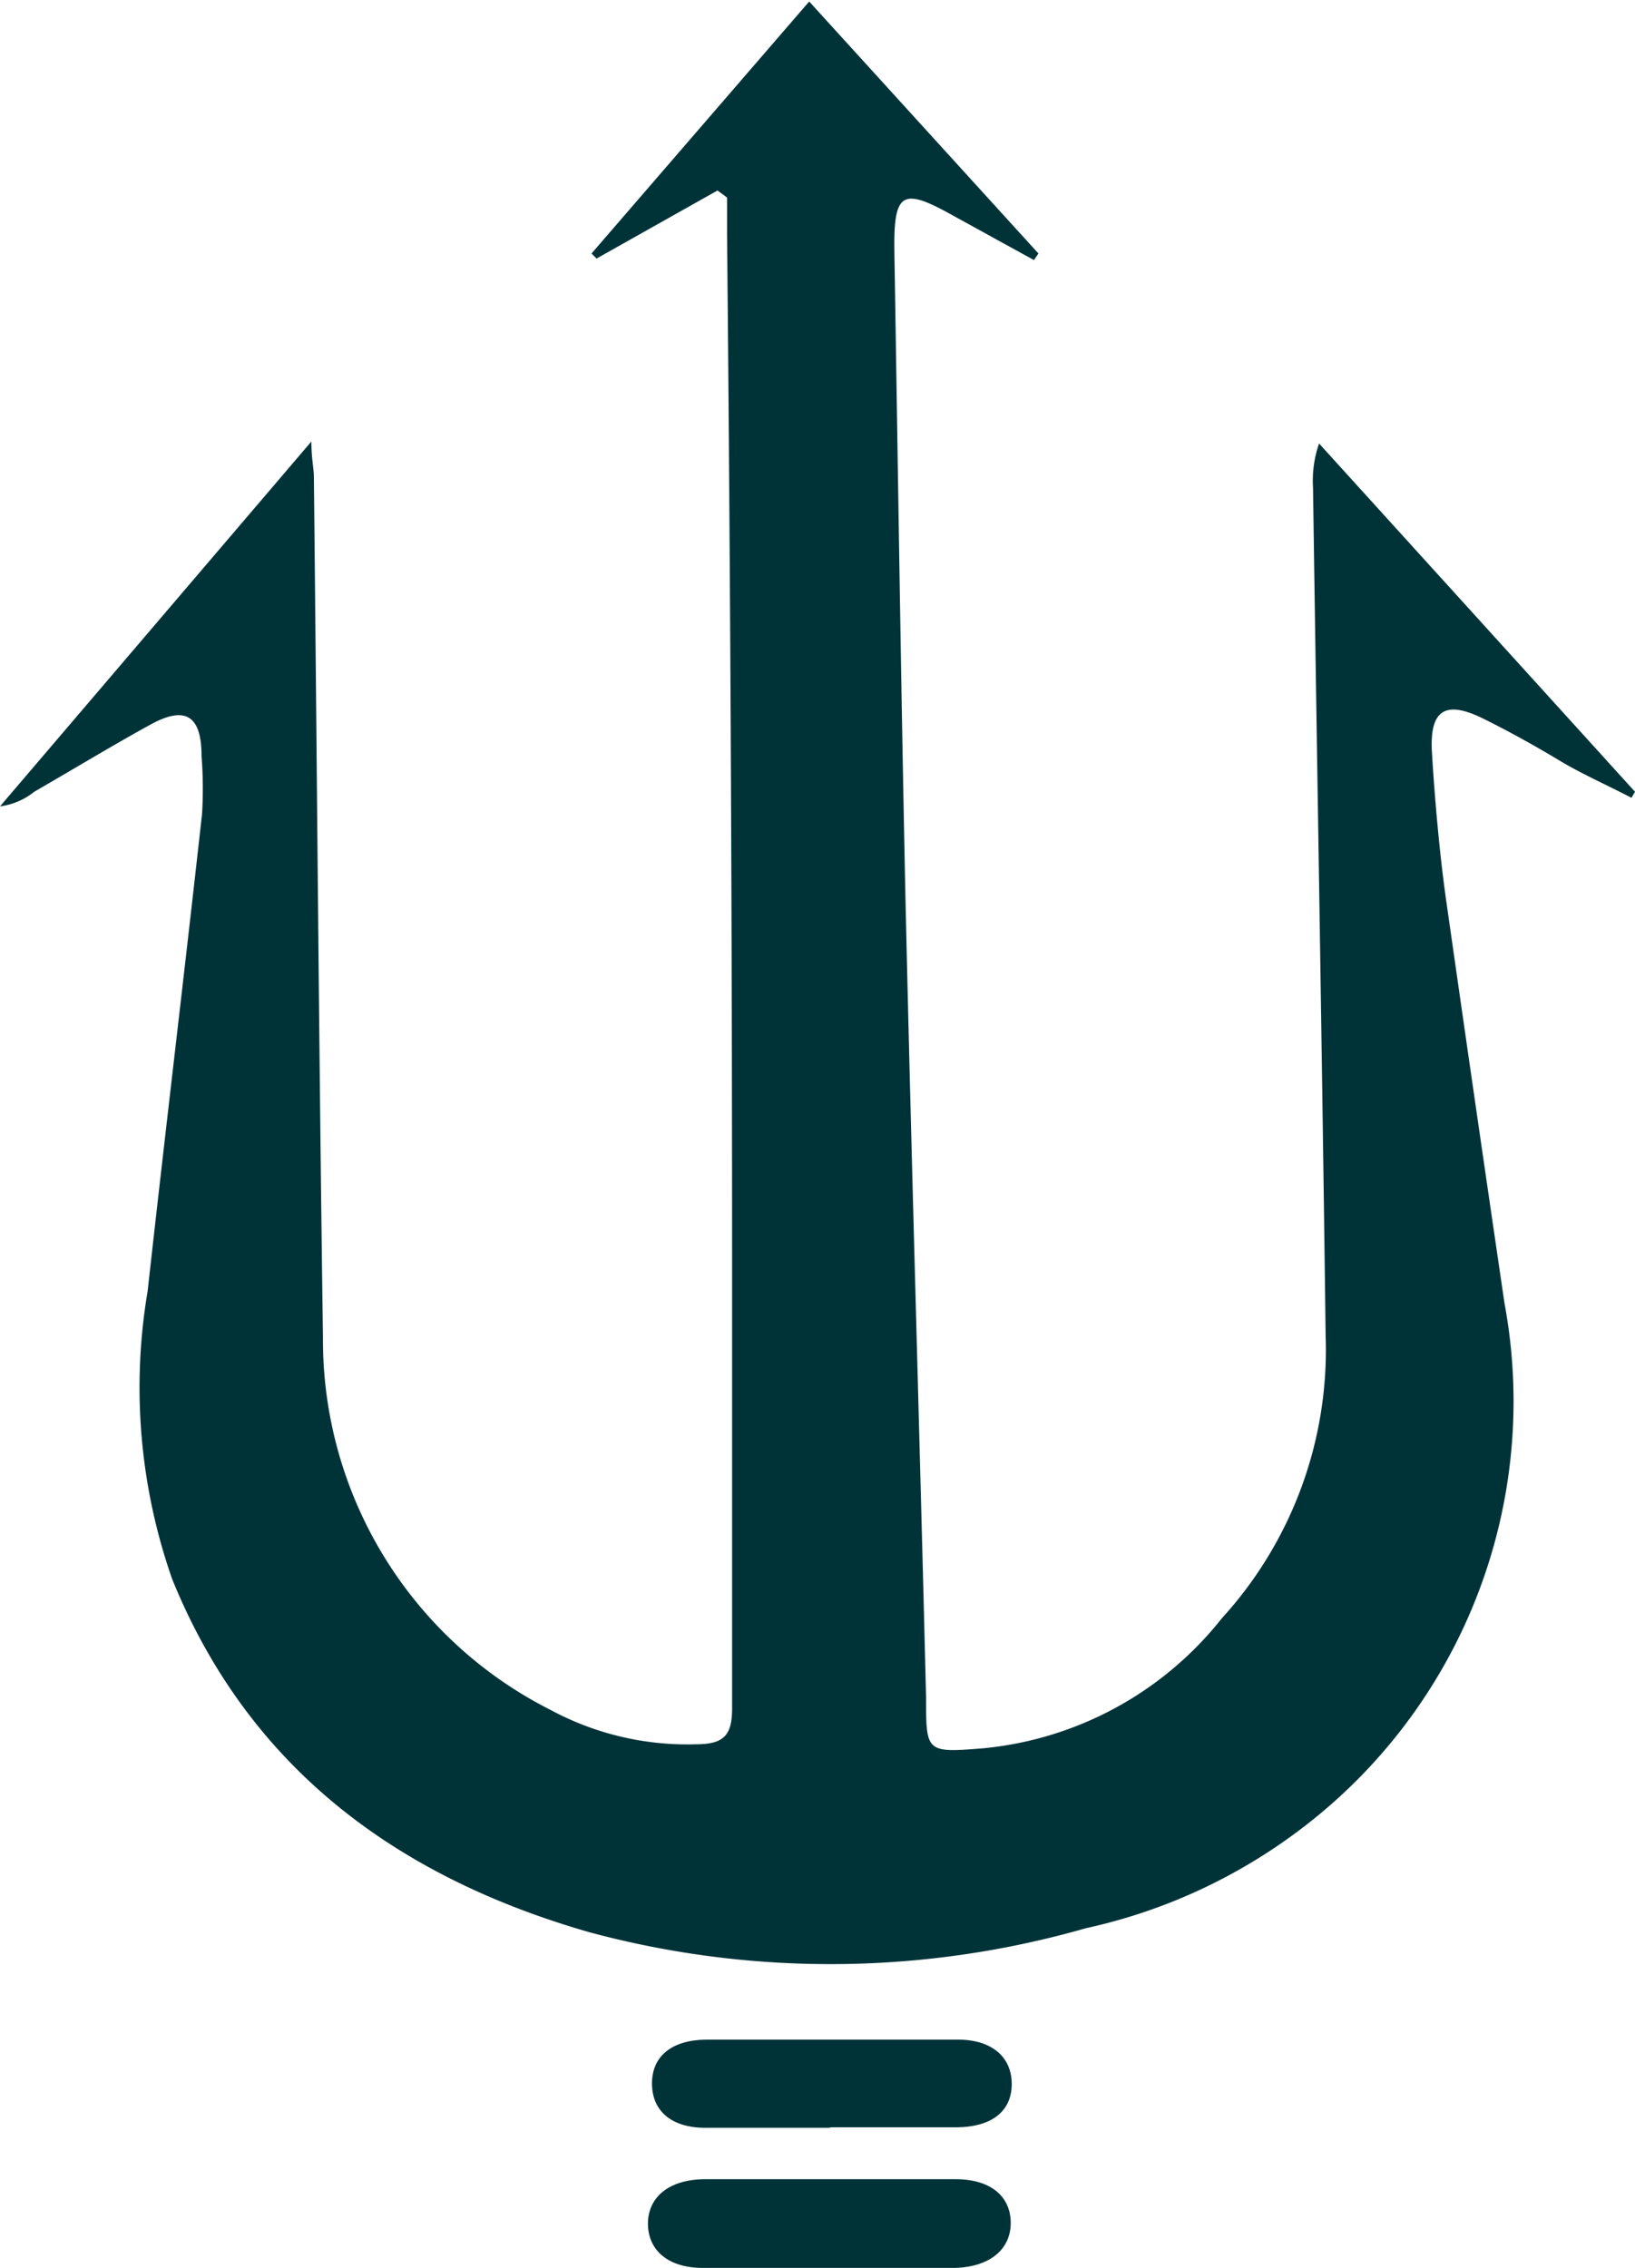 <svg xmlns="http://www.w3.org/2000/svg" viewBox="0 0 32.45 45"><defs><style>.cls-1{fill:#003338;}</style></defs><g id="Layer_2" data-name="Layer 2"><g id="Layer_1-2" data-name="Layer 1"><g id="lKaba7.tif"><path class="cls-1" d="M14.24,3.78l-2.4,1.35-.1-.1,4.32-5,4.55,5-.09.13-1.6-.88c-1-.56-1.18-.48-1.17.66.07,4.29.13,8.57.22,12.85.12,5.3.28,10.6.41,15.9,0,1.08,0,1.09,1.13,1a6.87,6.87,0,0,0,4.74-2.58,7.9,7.9,0,0,0,2.06-5.6c-.07-5.61-.17-11.22-.25-16.83a2.24,2.24,0,0,1,.12-.88l6.27,6.91-.07.12c-.48-.25-1-.48-1.43-.74s-1-.58-1.53-.84c-.74-.36-1.05-.16-1,.68s.14,1.9.27,2.85q.57,4,1.17,8.08a10.64,10.64,0,0,1-4,10.4,10.91,10.91,0,0,1-4.31,2,18.4,18.4,0,0,1-9.85.08c-3.8-1.09-6.75-3.24-8.28-7a11.47,11.47,0,0,1-.49-5.72c.35-3.16.73-6.31,1.08-9.47A8.39,8.39,0,0,0,4,15c0-.8-.32-1-1-.63s-1.54.89-2.32,1.34A1.37,1.37,0,0,1,0,16L6.18,8.76c0,.35.05.53.05.71.06,5.69.1,11.39.18,17.08a8.22,8.22,0,0,0,4.52,7.38,5.72,5.72,0,0,0,2.88.68c.55,0,.72-.17.72-.71,0-2.87,0-5.74,0-8.61q0-10.32-.1-20.64c0-.24,0-.49,0-.73Z"/><path class="cls-1" d="M16.45,45c-.83,0-1.67,0-2.5,0-.68,0-1.08-.34-1.09-.86s.39-.89,1.11-.9h5c.68,0,1.08.33,1.09.85s-.39.89-1.11.91H16.45Z"/><path class="cls-1" d="M16.5,42.22c-.83,0-1.66,0-2.5,0-.68,0-1.06-.34-1.06-.88s.39-.86,1.07-.87h5c.68,0,1.07.35,1.07.88s-.38.85-1.08.86c-.85,0-1.7,0-2.55,0Z"/></g></g></g></svg>